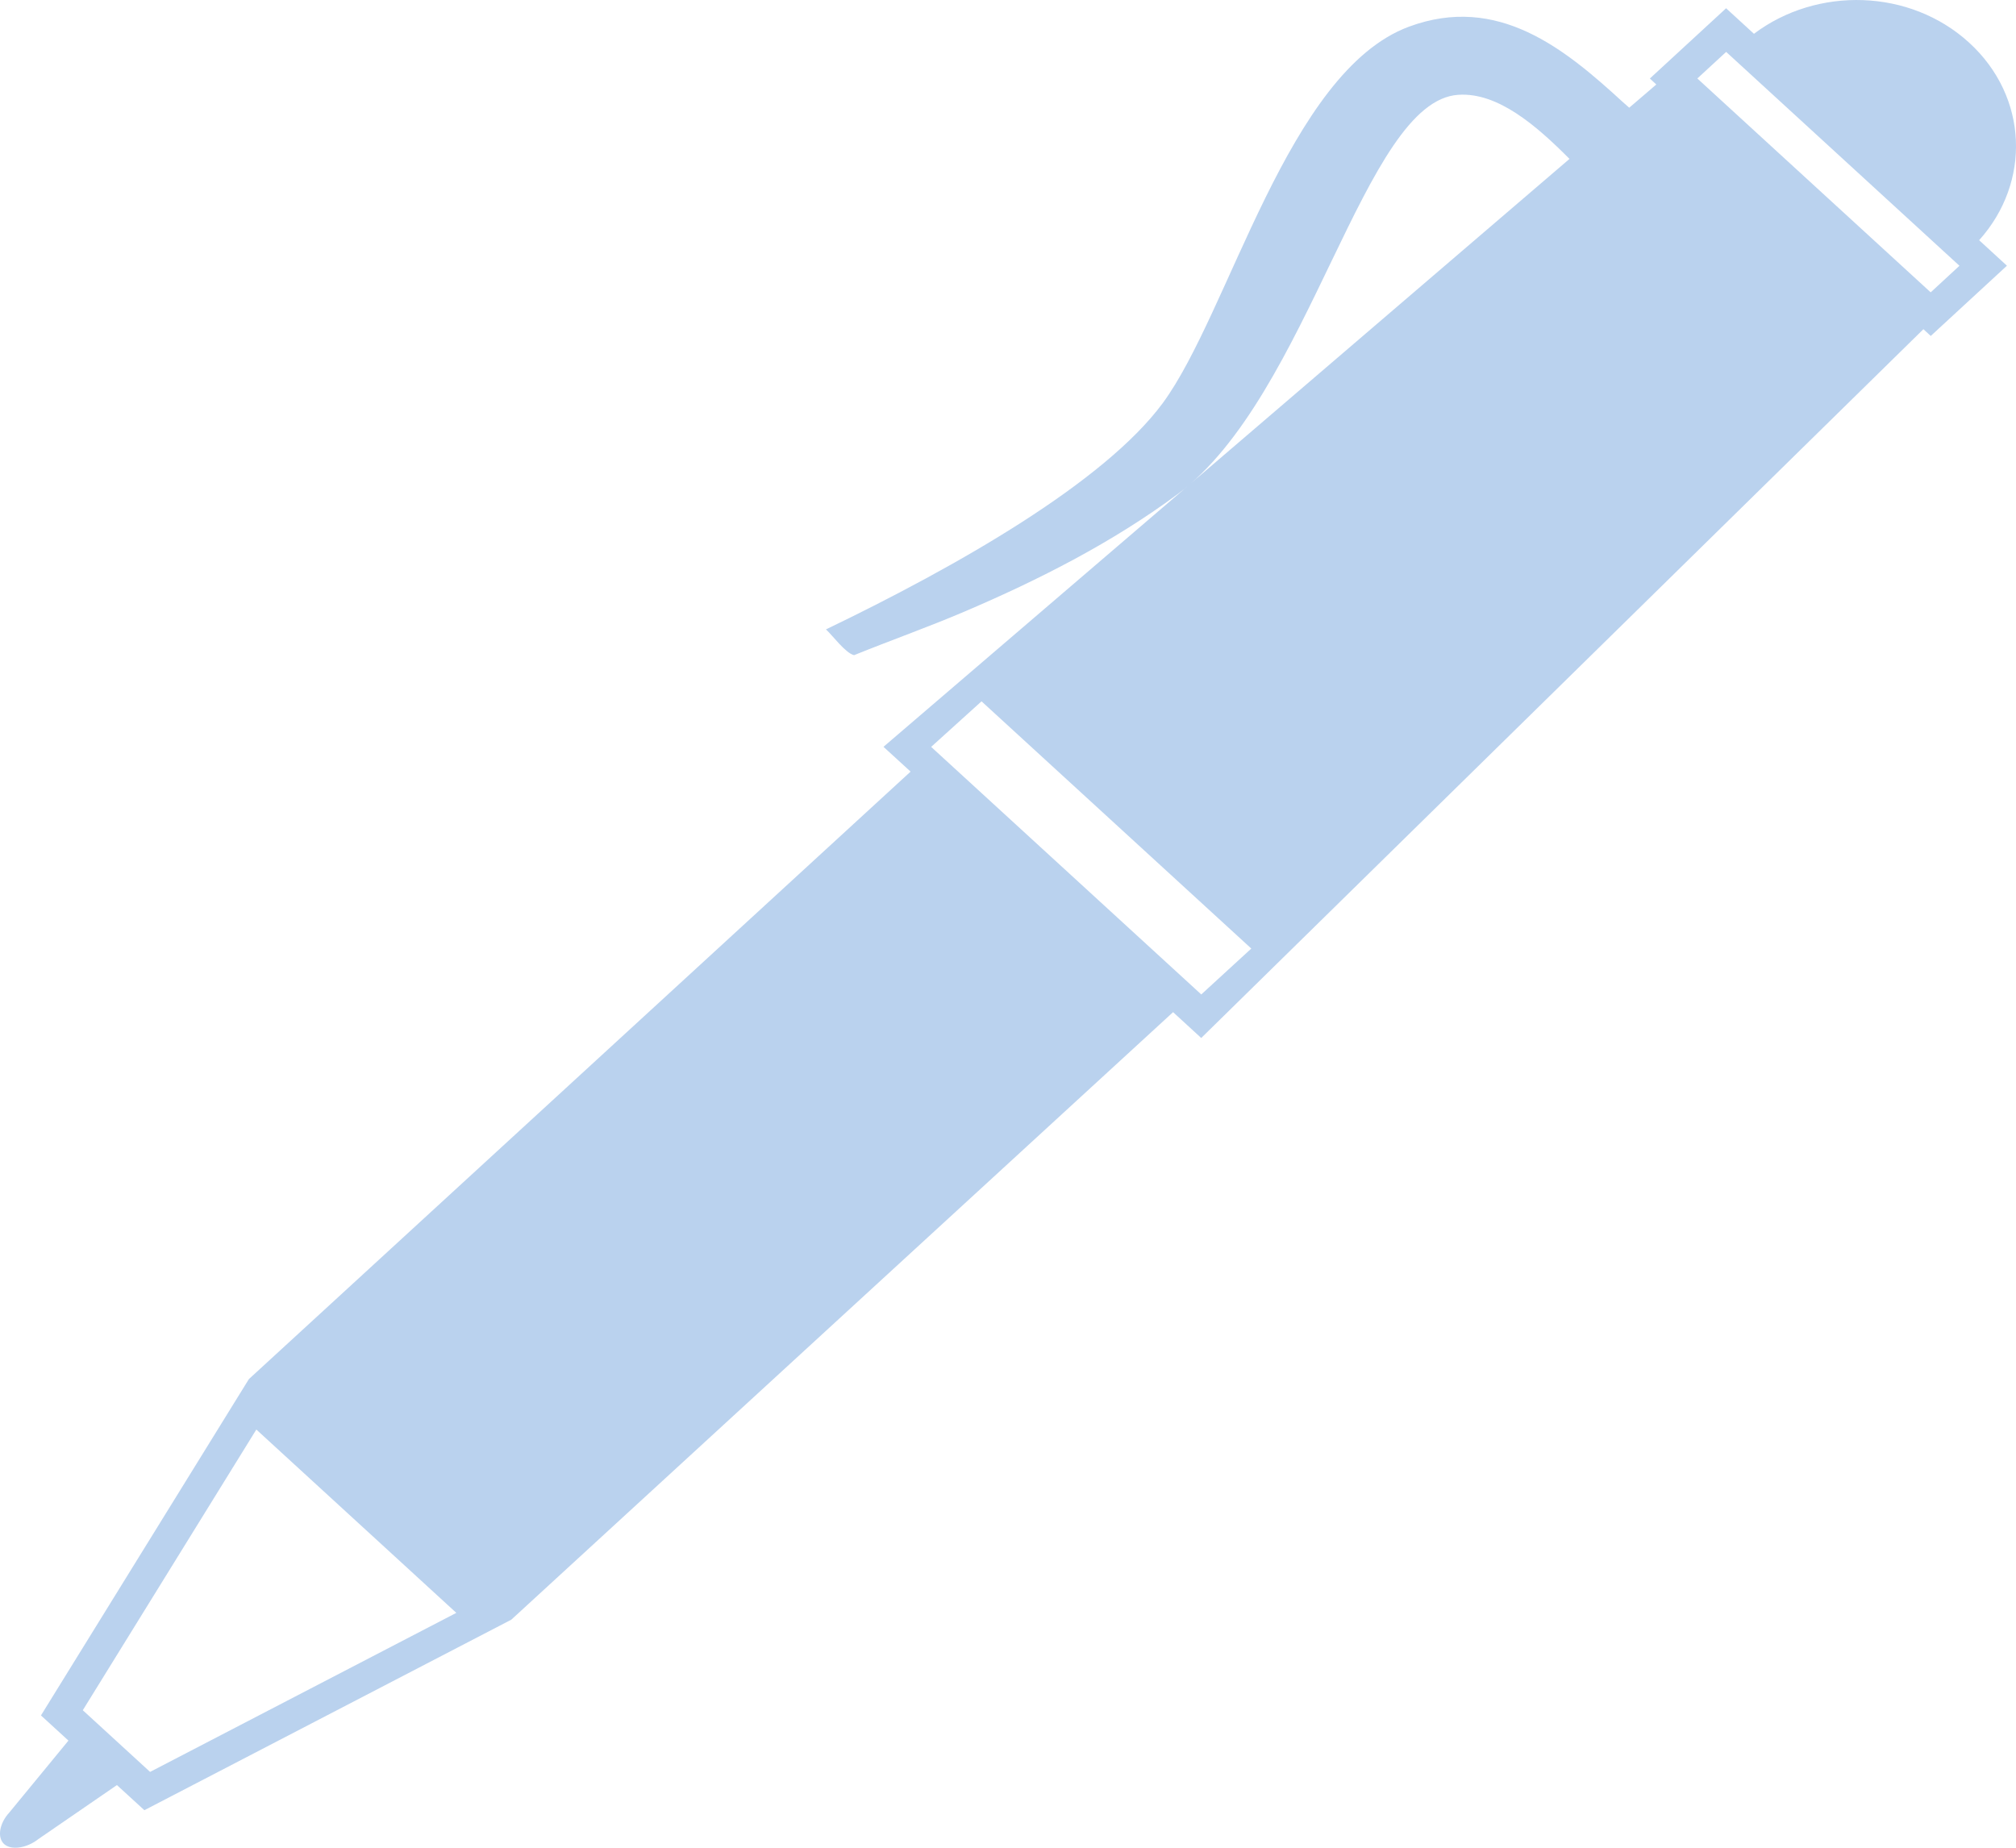 <svg width="60" height="55" viewBox="0 0 60 55" fill="none" xmlns="http://www.w3.org/2000/svg">
<path d="M58.61 1.274C56.853 -0.338 54.082 -0.412 52.201 1.006L51.372 0.246L49.103 2.337L49.295 2.515L48.489 3.206L48.306 3.045C46.577 1.458 44.584 -0.188 41.931 0.795C38.322 2.136 36.598 9.295 34.602 12.004C32.859 14.36 28.489 16.855 24.582 18.735C24.777 18.912 25.163 19.442 25.419 19.502C26.505 19.062 27.61 18.671 28.686 18.213C30.93 17.257 33.114 16.143 35.044 14.712C38.994 11.781 40.586 2.994 43.405 2.822C44.584 2.744 45.735 3.748 46.711 4.73L26.294 22.23L27.101 22.968L7.407 41.051L1.219 51.062L2.037 51.811L0.279 53.95C-0.02 54.273 -0.09 54.696 0.123 54.891C0.332 55.081 0.795 55.017 1.144 54.741L3.48 53.135L4.297 53.883L15.217 48.212L34.913 30.128L35.751 30.897L57.244 9.799L57.463 10L59.73 7.909L58.903 7.15C60.451 5.426 60.368 2.886 58.61 1.274ZM4.467 52.743L2.464 50.907L7.629 42.552L13.581 48.009L4.467 52.743ZM35.752 29.601L27.713 22.232L29.212 20.876L37.241 28.235L35.752 29.601ZM57.461 8.702L50.516 2.336L51.374 1.545L58.317 7.911L57.461 8.702Z" fill="#1A68C4" fill-opacity="0.3"/>
</svg>
